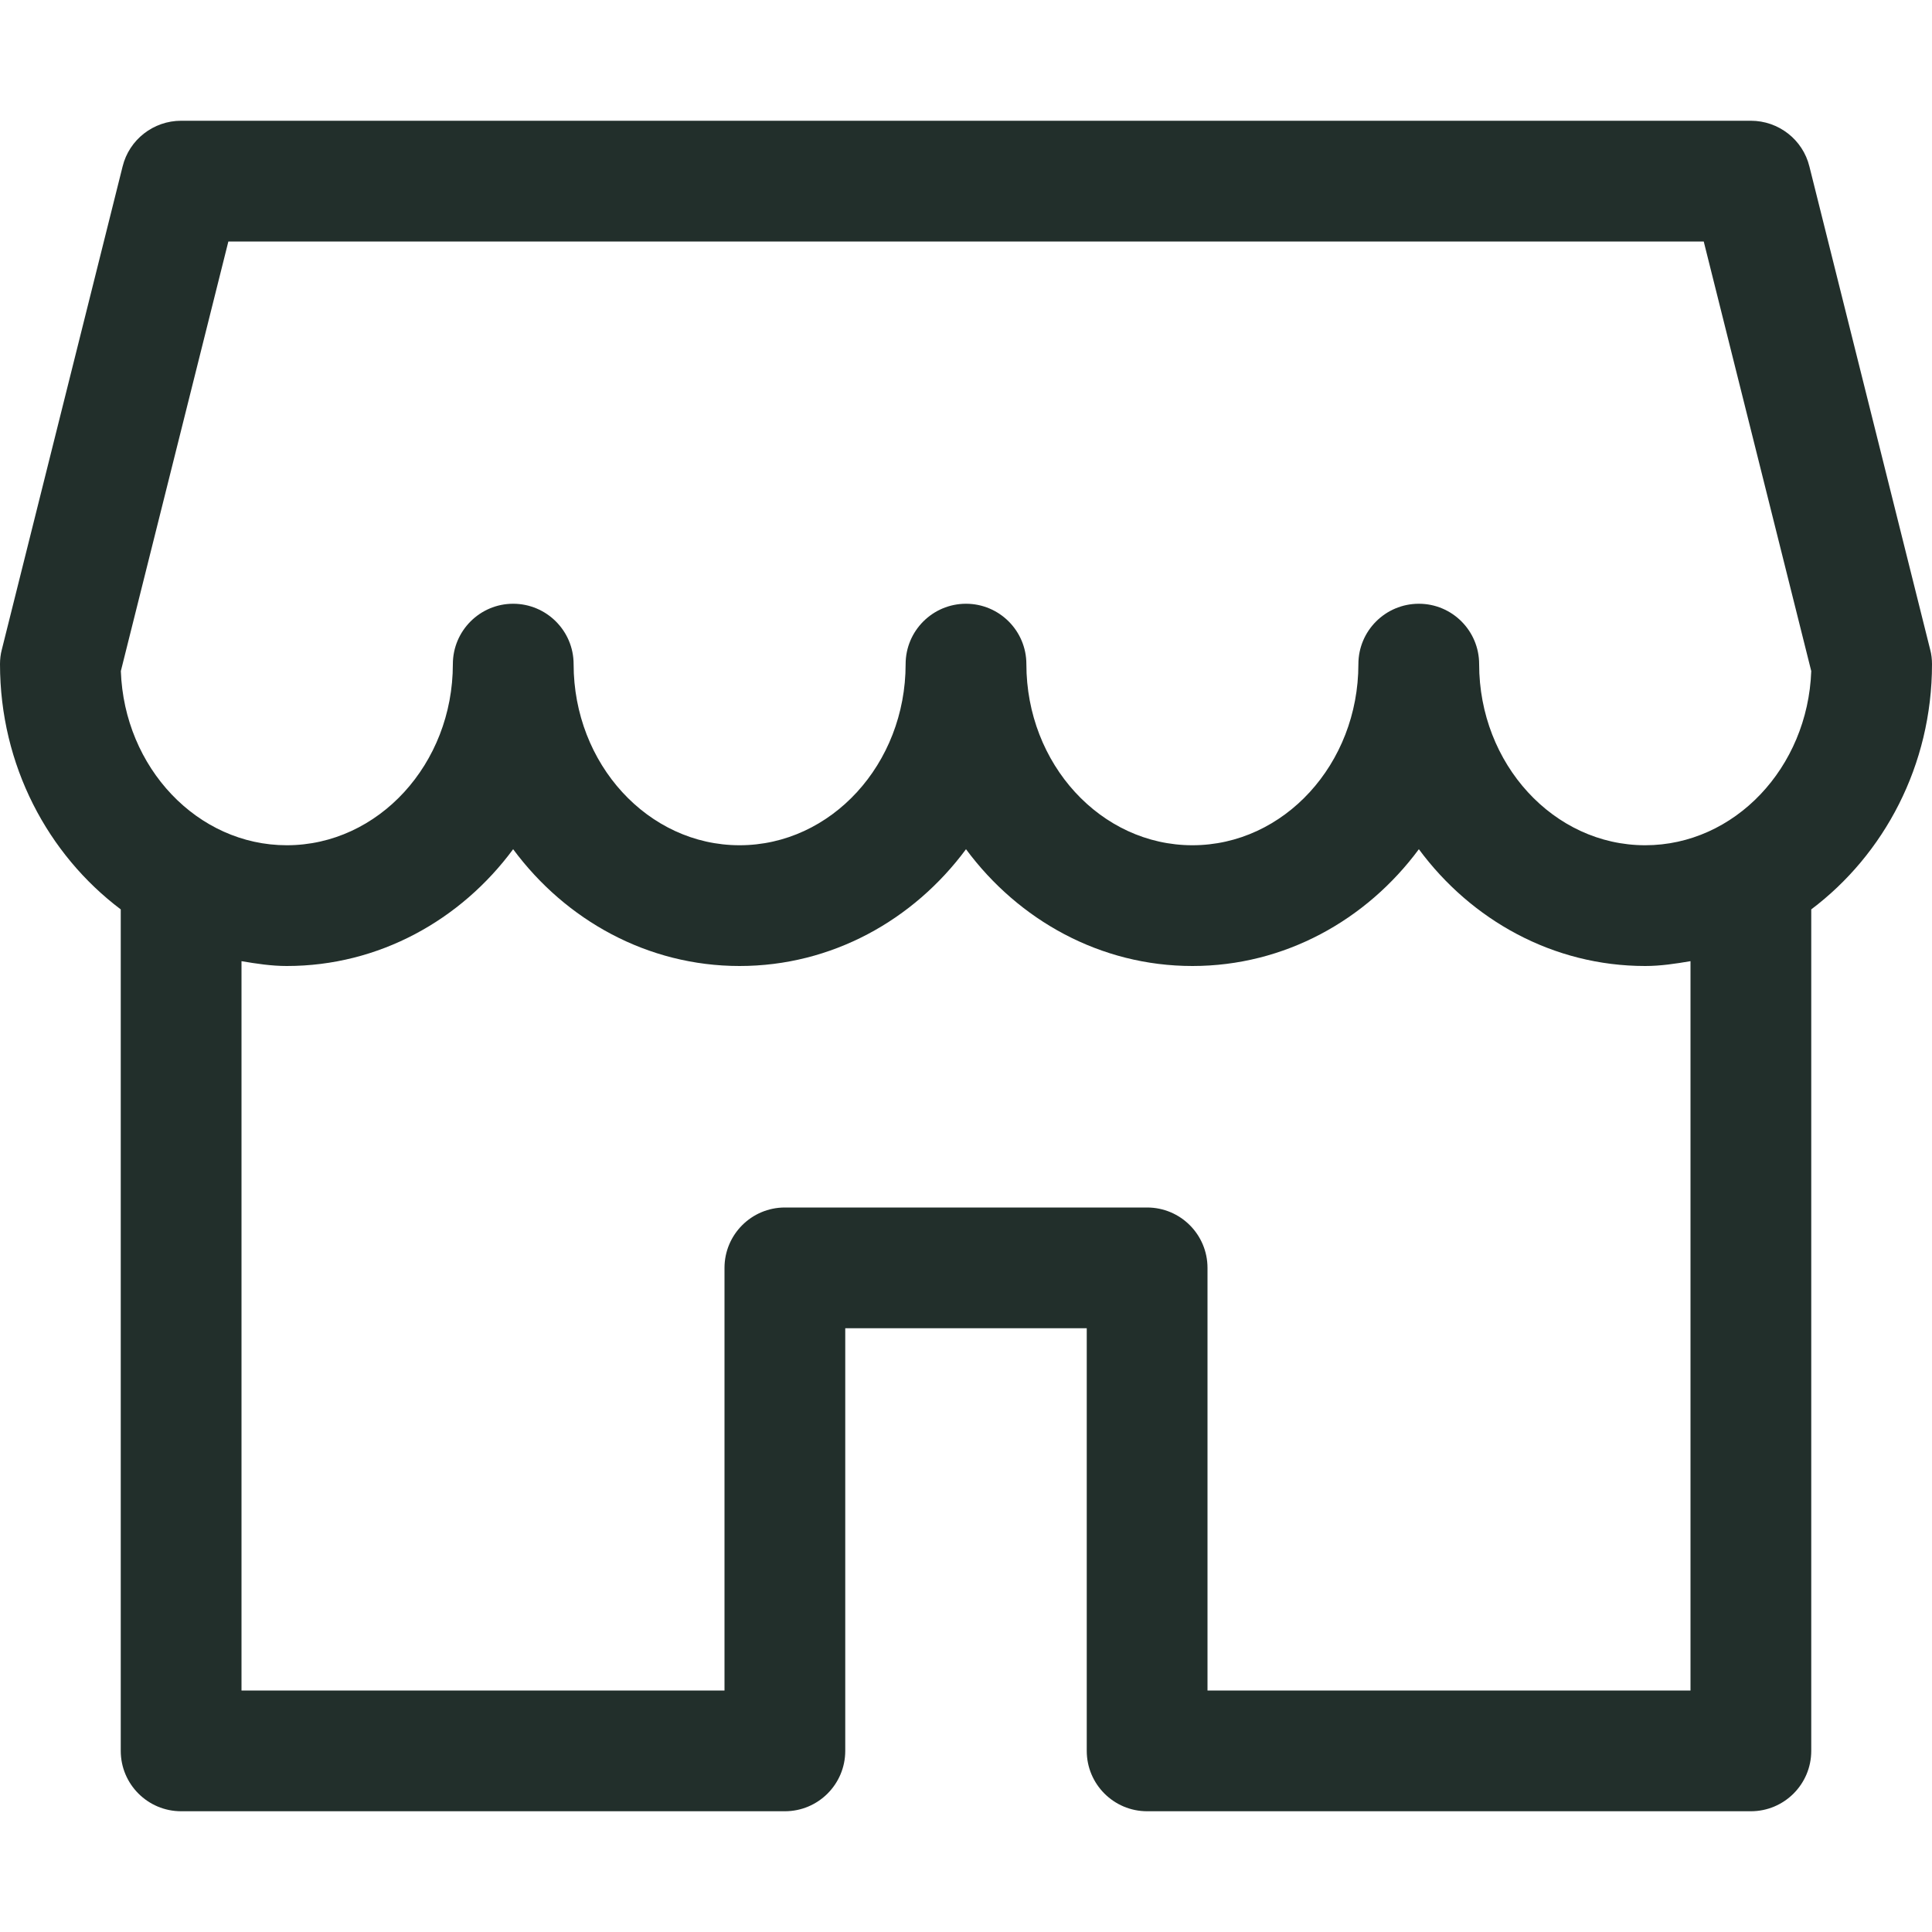 <svg width="20" height="20" viewBox="0 0 20 20" fill="none" xmlns="http://www.w3.org/2000/svg">
    <path d="M19.981 6.724L18.731 1.724C18.663 1.445 18.411 1.25 18.125 1.25H1.875C1.589 1.25 1.337 1.445 1.269 1.724L0.019 6.724C0.006 6.772 0 6.824 0 6.875C0 7.923 0.496 8.846 1.25 9.414V18.125C1.25 18.47 1.53 18.75 1.875 18.75H8.125C8.47 18.75 8.75 18.47 8.75 18.125V13.75H11.25V18.125C11.25 18.47 11.53 18.75 11.875 18.75H18.125C18.47 18.75 18.75 18.47 18.75 18.125V9.414C19.504 8.846 20 7.923 20 6.875C20 6.824 19.994 6.772 19.981 6.724ZM17.5 17.5H12.5V13.125C12.5 12.78 12.22 12.5 11.875 12.5H8.125C7.78 12.5 7.5 12.78 7.5 13.125V17.5H2.5V9.95C2.654 9.976 2.809 10 2.969 10C3.921 10 4.769 9.526 5.312 8.791C5.856 9.526 6.704 10 7.656 10C8.609 10 9.456 9.526 10 8.791C10.544 9.526 11.391 10 12.344 10C13.296 10 14.144 9.526 14.688 8.791C15.231 9.526 16.079 10 17.031 10C17.191 10 17.346 9.976 17.5 9.95V17.5ZM17.031 8.75C16.084 8.75 15.312 7.909 15.312 6.875C15.312 6.53 15.033 6.25 14.688 6.25C14.342 6.25 14.062 6.53 14.062 6.875C14.062 7.909 13.291 8.75 12.344 8.75C11.396 8.75 10.625 7.909 10.625 6.875C10.625 6.53 10.345 6.25 10 6.25C9.655 6.25 9.375 6.53 9.375 6.875C9.375 7.909 8.604 8.75 7.656 8.75C6.709 8.75 5.938 7.909 5.938 6.875C5.938 6.53 5.657 6.25 5.312 6.25C4.968 6.25 4.688 6.53 4.688 6.875C4.688 7.909 3.916 8.75 2.969 8.75C2.044 8.75 1.286 7.947 1.251 6.947L2.364 2.5H17.637L18.75 6.947C18.714 7.947 17.956 8.75 17.031 8.75Z"
          fill="#222F2B"/>
</svg>
